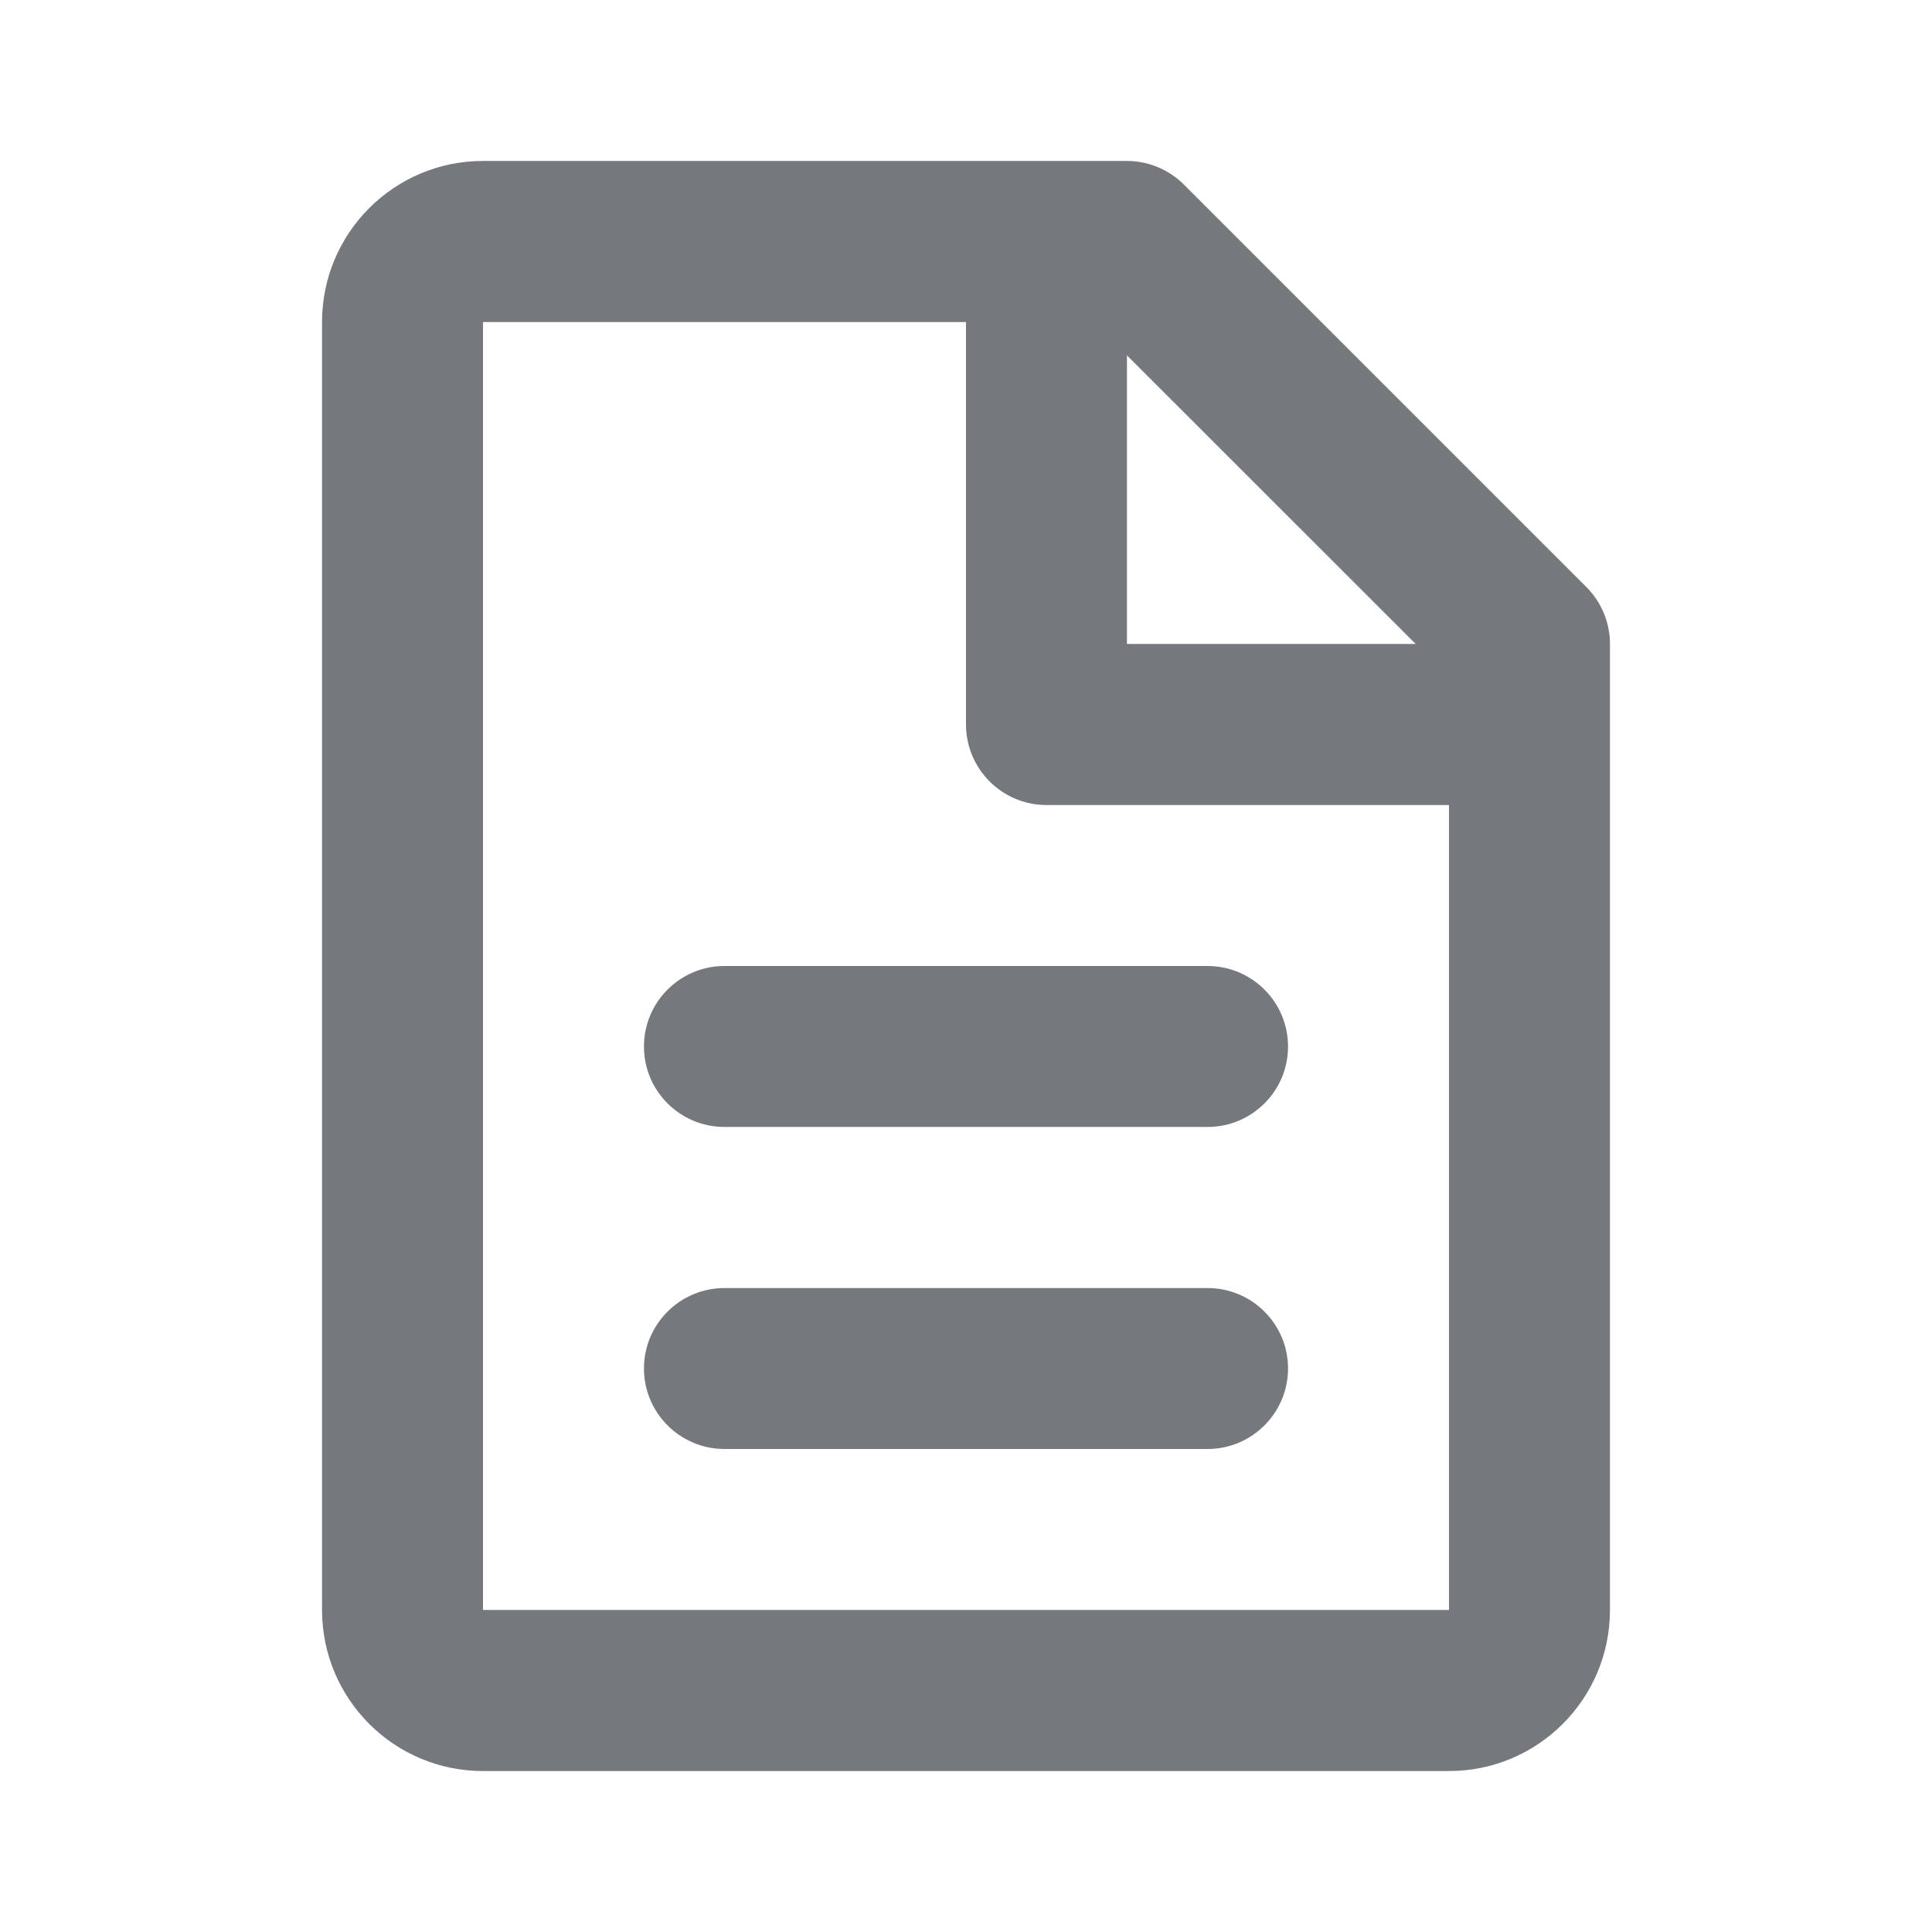 <svg width="16" height="16" viewBox="0 0 16 16" fill="none" xmlns="http://www.w3.org/2000/svg">
<path d="M2.667 2.667C2.667 1.93 3.264 1.333 4 1.333H9.333C9.51 1.333 9.68 1.404 9.805 1.529L13.138 4.862C13.263 4.987 13.333 5.157 13.333 5.333V13.333C13.333 14.07 12.736 14.667 12 14.667H4C3.264 14.667 2.667 14.07 2.667 13.333V2.667ZM11.724 5.333L9.333 2.943V5.333H11.724ZM8 2.667L4 2.667V13.333H12V6.667H8.667C8.299 6.667 8 6.368 8 6V2.667ZM5.333 8.667C5.333 8.298 5.632 8 6 8H10C10.368 8 10.667 8.298 10.667 8.667C10.667 9.035 10.368 9.333 10 9.333H6C5.632 9.333 5.333 9.035 5.333 8.667ZM5.333 11.333C5.333 10.965 5.632 10.667 6 10.667H10C10.368 10.667 10.667 10.965 10.667 11.333C10.667 11.701 10.368 12 10 12H6C5.632 12 5.333 11.701 5.333 11.333Z" fill="#75787D"/>
</svg>
